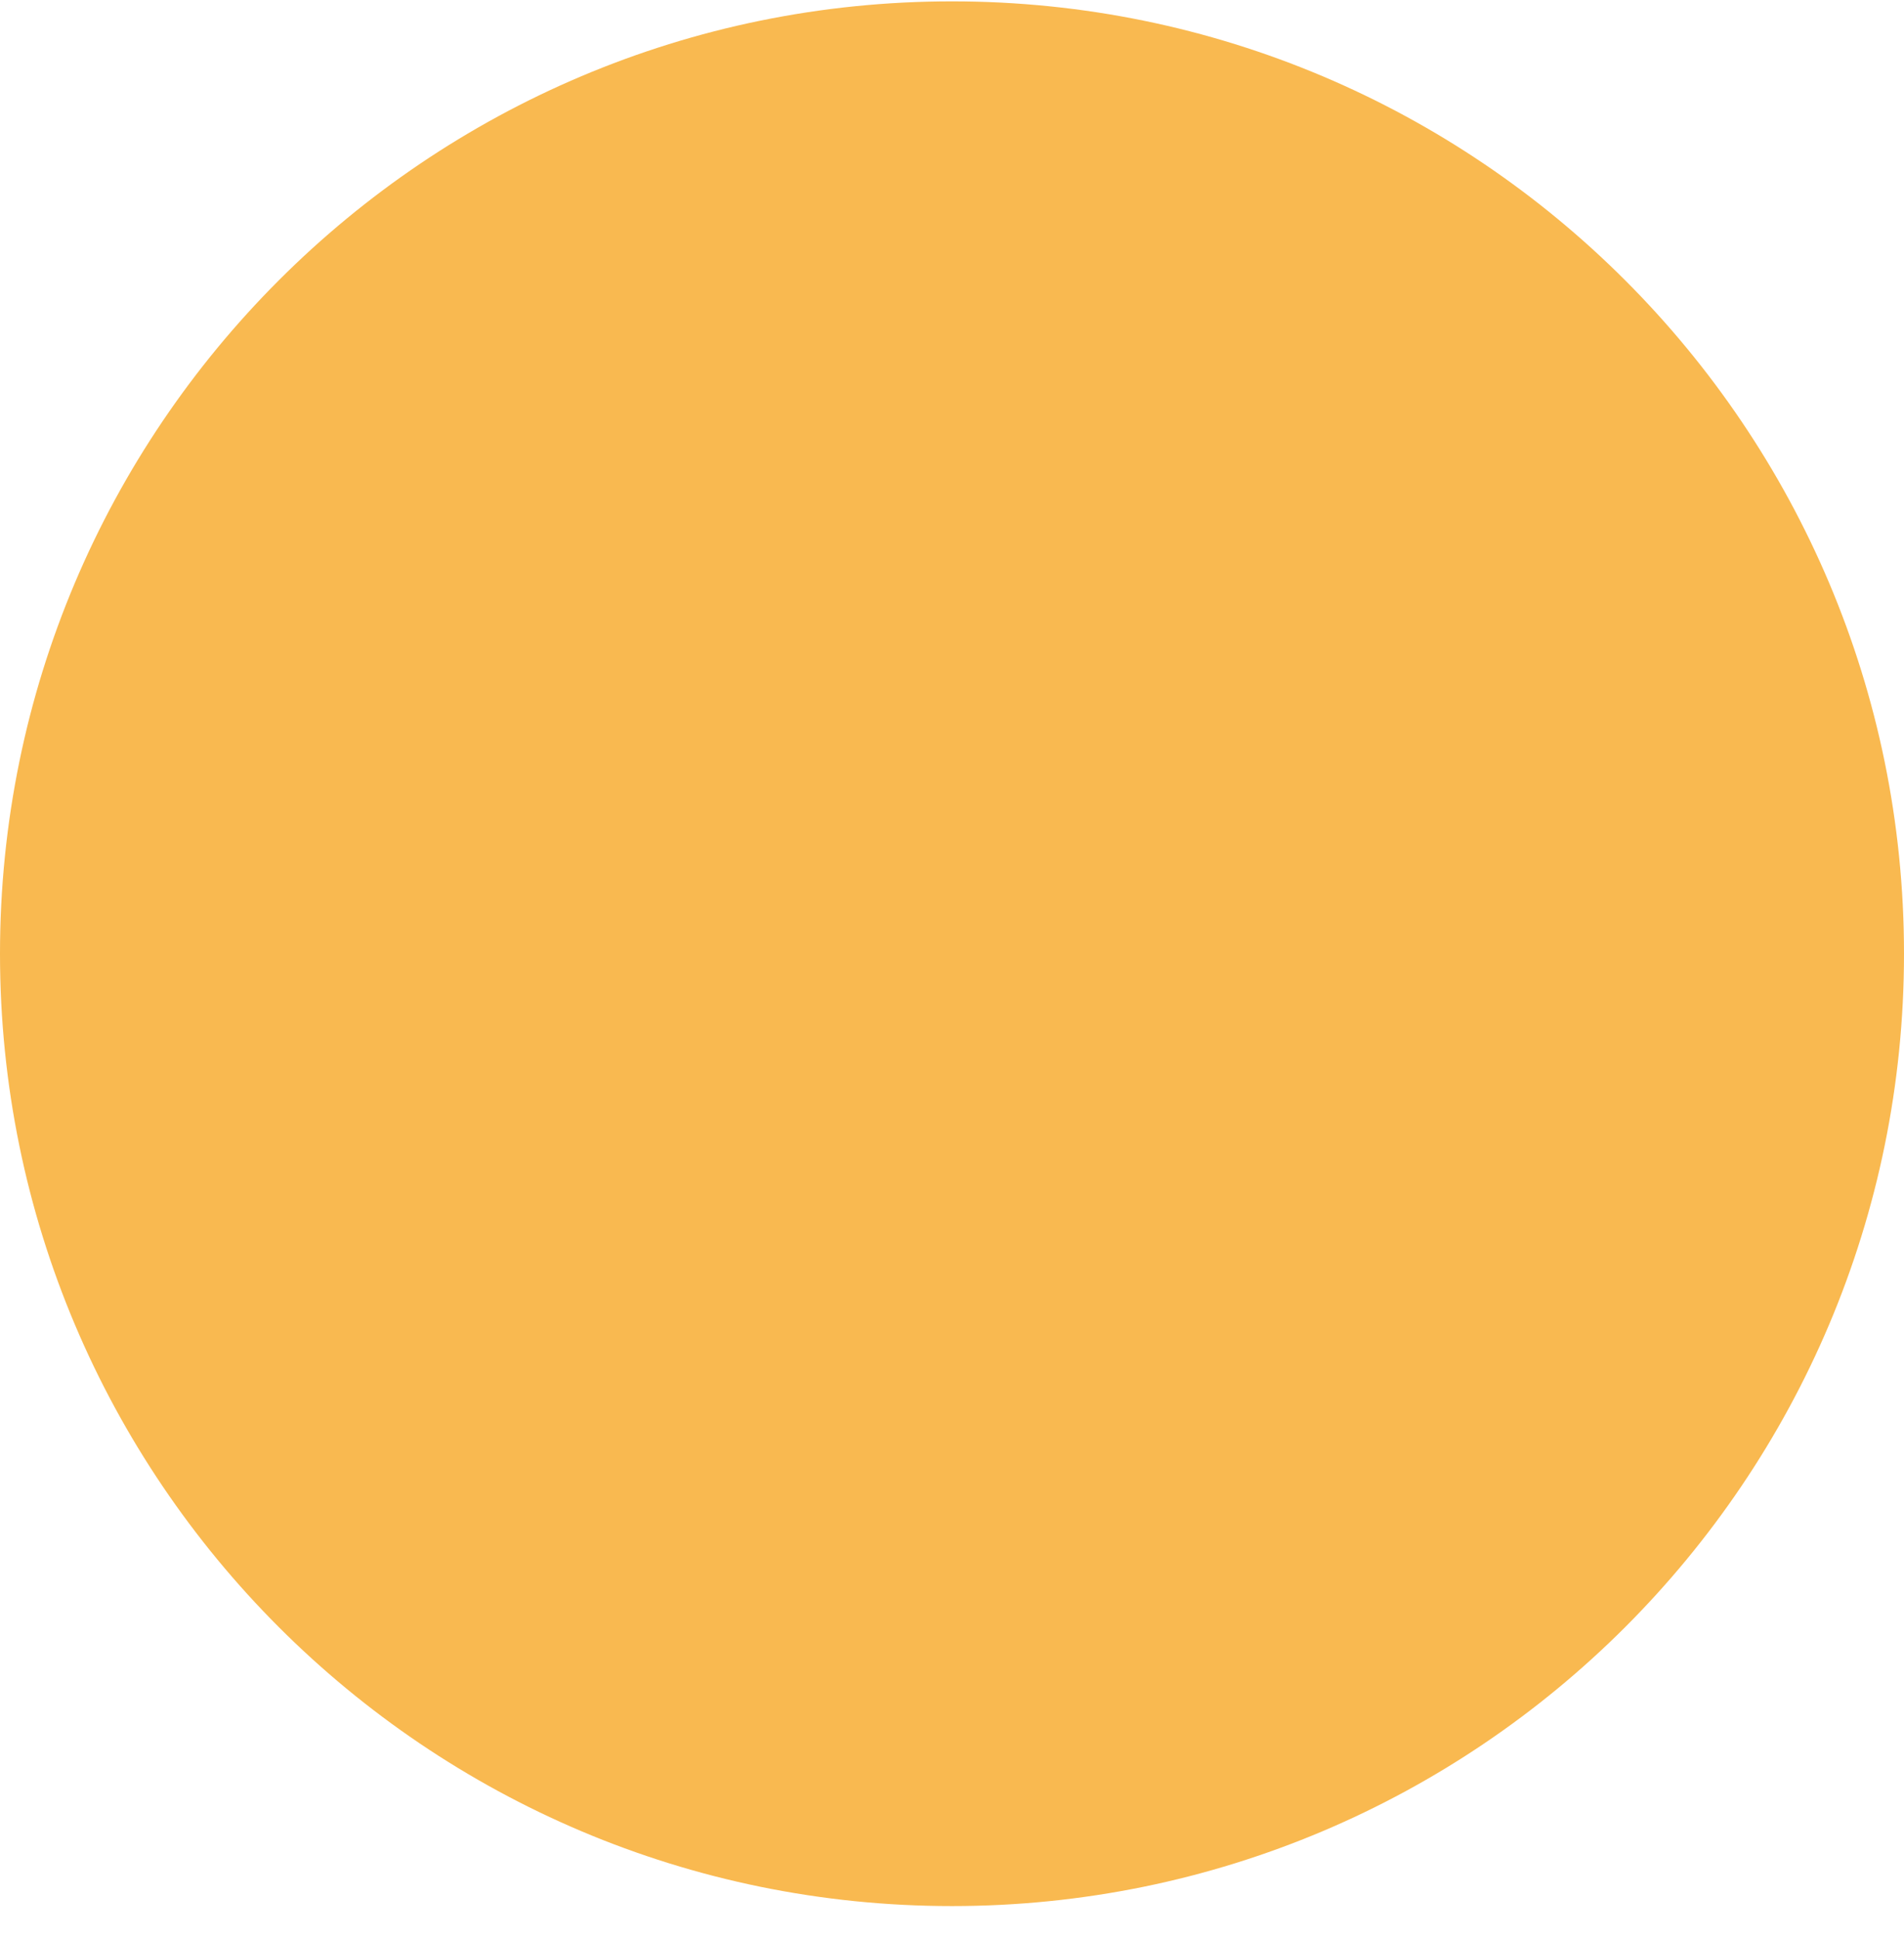 <svg width="56" height="57" viewBox="0 0 56 57" fill="none" xmlns="http://www.w3.org/2000/svg" xmlns:xlink="http://www.w3.org/1999/xlink">
<g clip-path="url(#clip0_8463_481)">
<path fill-rule="evenodd" clip-rule="evenodd" d="M28 56.04C43.464 56.04 56 43.504 56 28.04C56 12.576 43.464 0.04 28 0.04C12.536 0.04 0 12.576 0 28.04C0 43.504 12.536 56.04 28 56.04Z" fill="#F9B950"/>
<mask id="mask0_8463_481" style="mask-type:alpha" maskUnits="userSpaceOnUse" x="0" y="0" width="56" height="57">
<path fill-rule="evenodd" clip-rule="evenodd" d="M28 56.04C43.464 56.04 56 43.504 56 28.04C56 12.576 43.464 0.04 28 0.04C12.536 0.04 0 12.576 0 28.04C0 43.504 12.536 56.04 28 56.04Z" fill="white"/>
</mask>
<g mask="url(#mask0_8463_481)">
<rect x="8" y="2.04" width="40" height="56" fill="url(#pattern0)"/>
</g>
<mask id="mask1_8463_481" style="mask-type:alpha" maskUnits="userSpaceOnUse" x="8" y="2" width="40" height="18">
<rect x="8" y="2.04" width="40" height="17" fill="white"/>
</mask>
<g mask="url(#mask1_8463_481)">
<rect x="8" y="2.04" width="40" height="56" fill="url(#pattern1)"/>
</g>
</g>
<defs>
<pattern id="pattern0" patternContentUnits="objectBoundingBox" width="1" height="1">
<use xlink:href="#image0_8463_481" transform="scale(0.001 0)"/>
</pattern>
<pattern id="pattern1" patternContentUnits="objectBoundingBox" width="1" height="1">
<use xlink:href="#image0_8463_481" transform="scale(0.001 0)"/>
</pattern>
<clipPath id="clip0_8463_481">
<rect width="56" height="56" fill="white" transform="translate(0 0.04)"/>
</clipPath>
</defs>
</svg>
